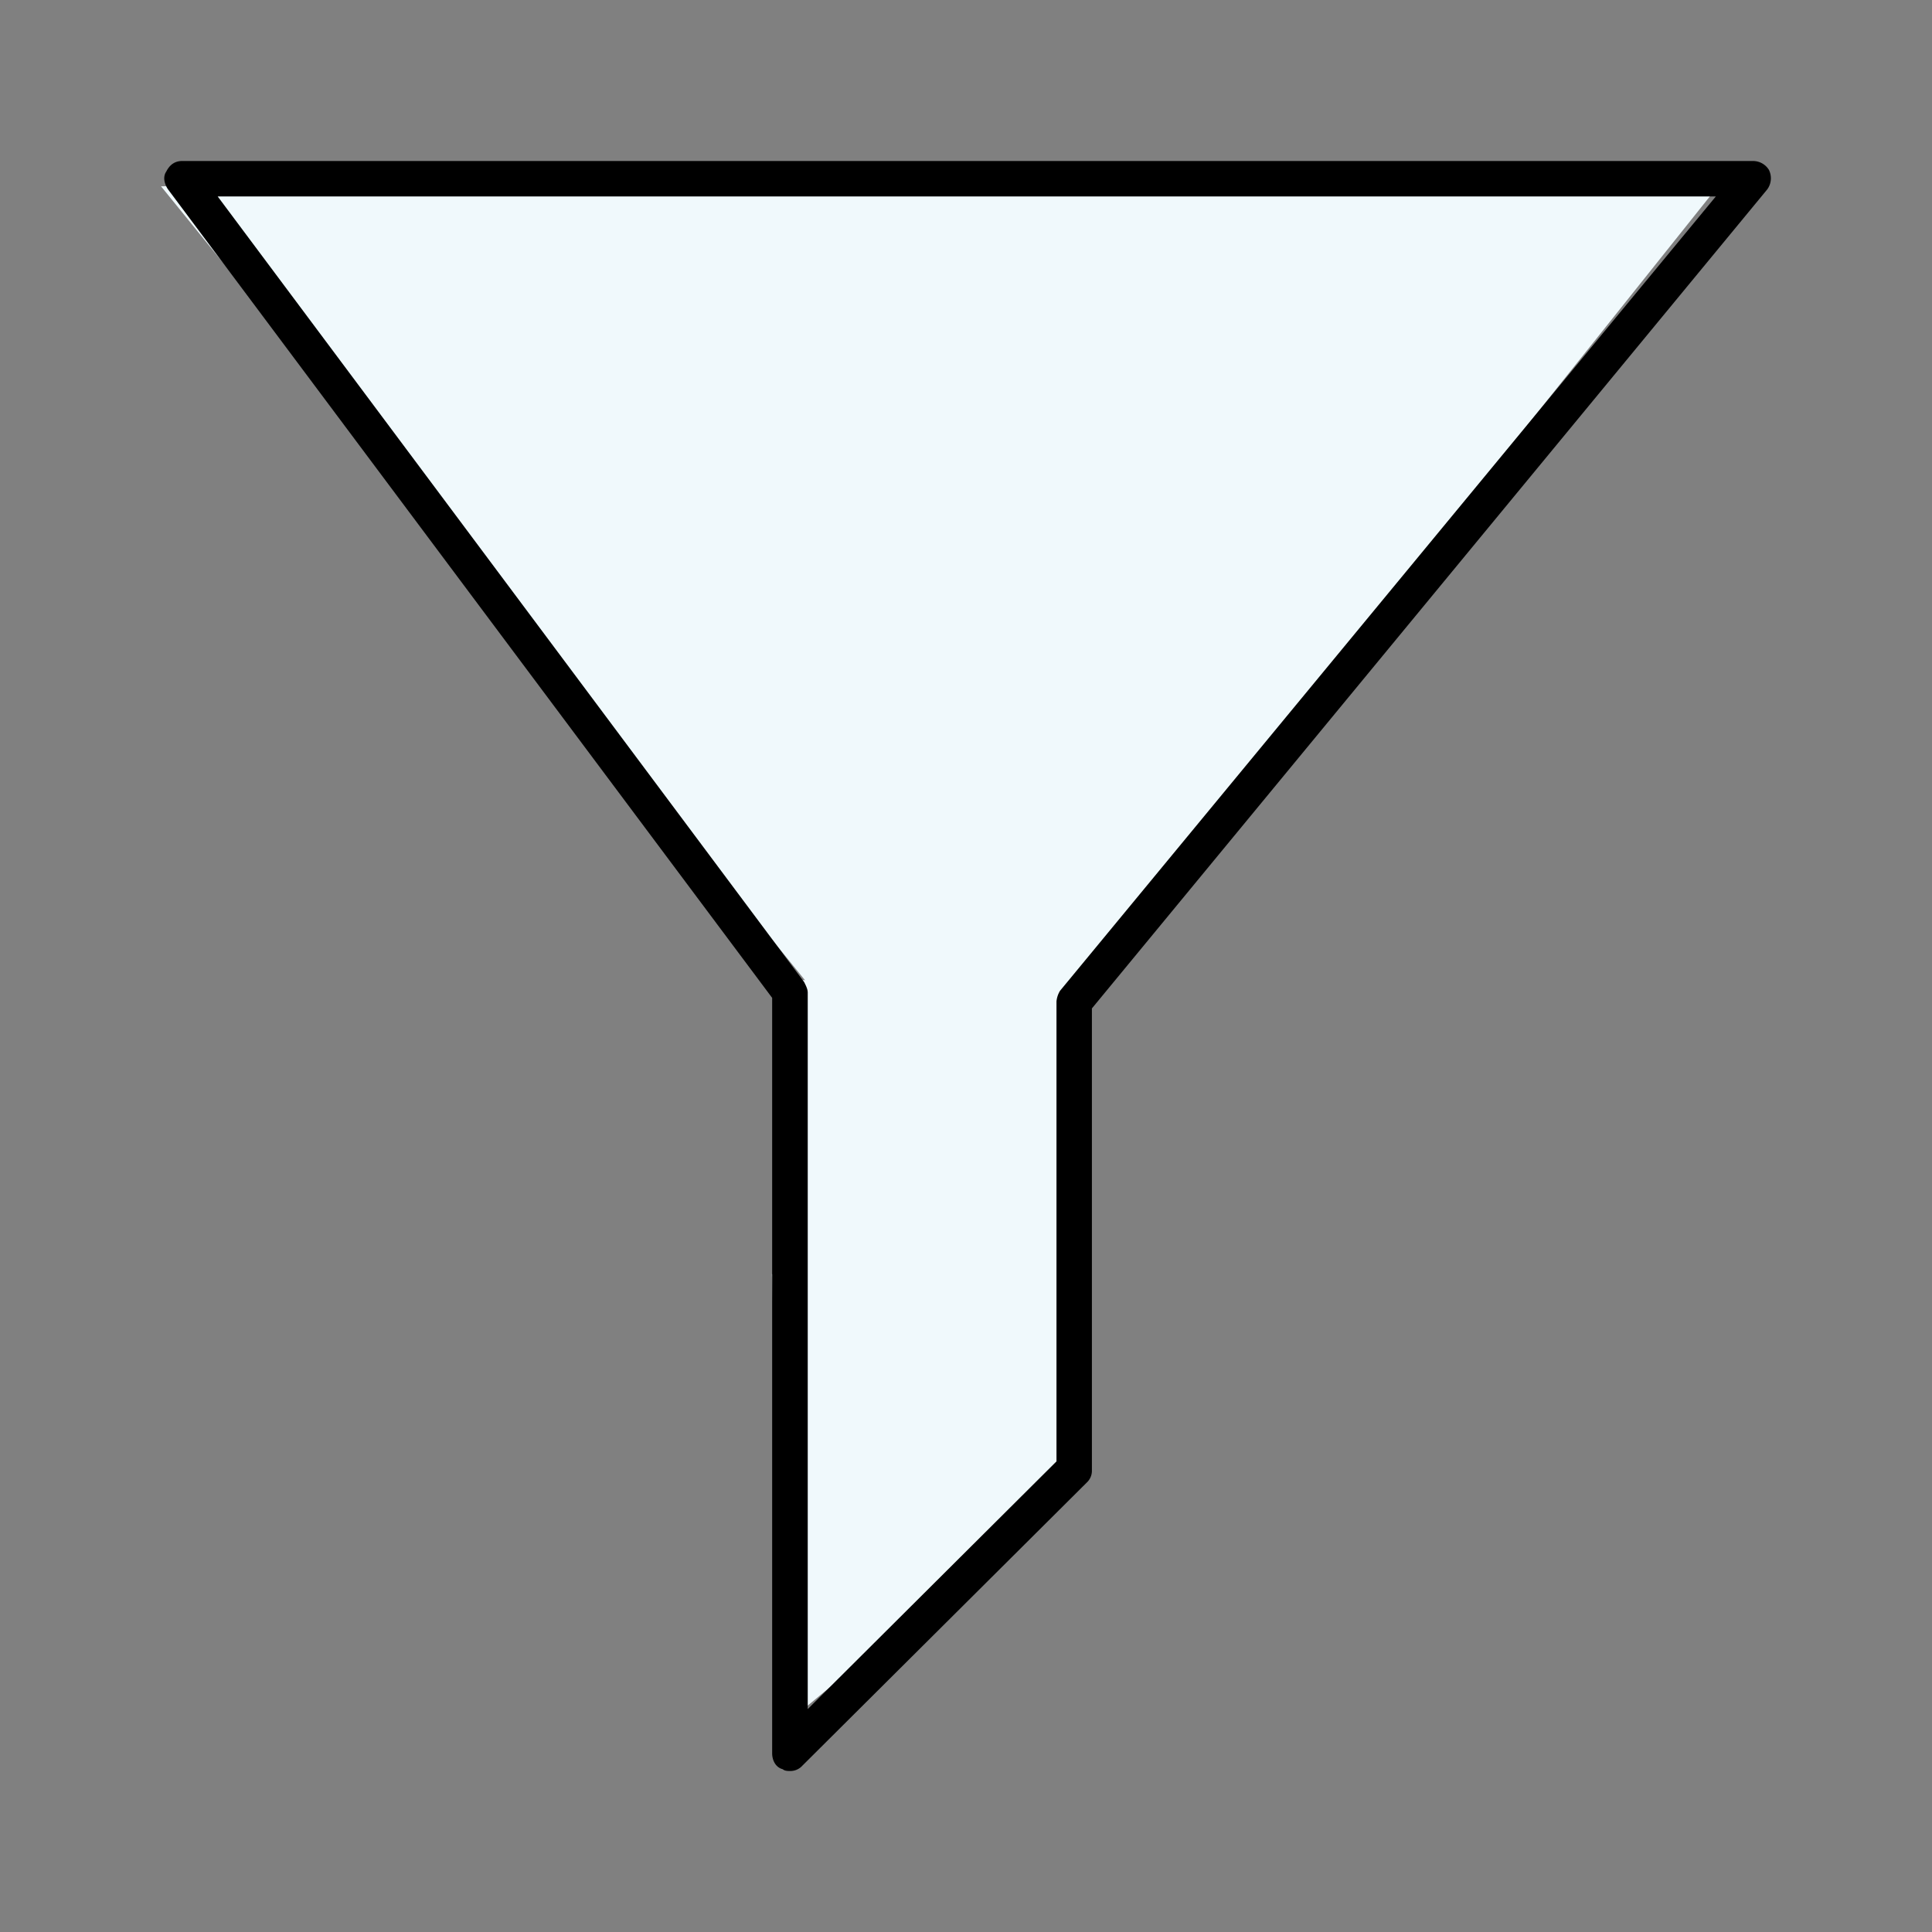 <svg xmlns="http://www.w3.org/2000/svg" viewBox="0 0 24 24"><rect x="0" y="0" width="24" height="24" fill="#808080" stroke="none"/><path fill="#f0f9fc" d="M9.813 12.176h3.494v6.147H9.813z"/><path d="M11.75 14.334l-4.875-6.01L2 2.314l9.69-.024 9.69-.025L16.565 8.3zM13.38 18.42l-1.81 1.496-1.807 1.495-.087-2.792-.087-2.794 1.894 1.3z" fill="#f0f9fc"/><path d="M9.592 21.78c0 .088.044.176.132.198.023.022.067.022.09.022a.2.2 0 0 0 .153-.066l3.532-3.516a.2.2 0 0 0 .065-.154v-5.737l8.39-10.175a.235.235 0 0 0 .02-.242.232.232 0 0 0-.198-.11H2.263c-.088 0-.154.044-.198.132-.045.066-.023.154.022.22l7.505 10.044v9.384zM2.705 2.44h18.61l-8.147 9.868a.31.31 0 0 0-.044.132v5.714l-3.09 3.077v-8.9c0-.044-.023-.088-.045-.132L2.704 2.44z"/></svg>